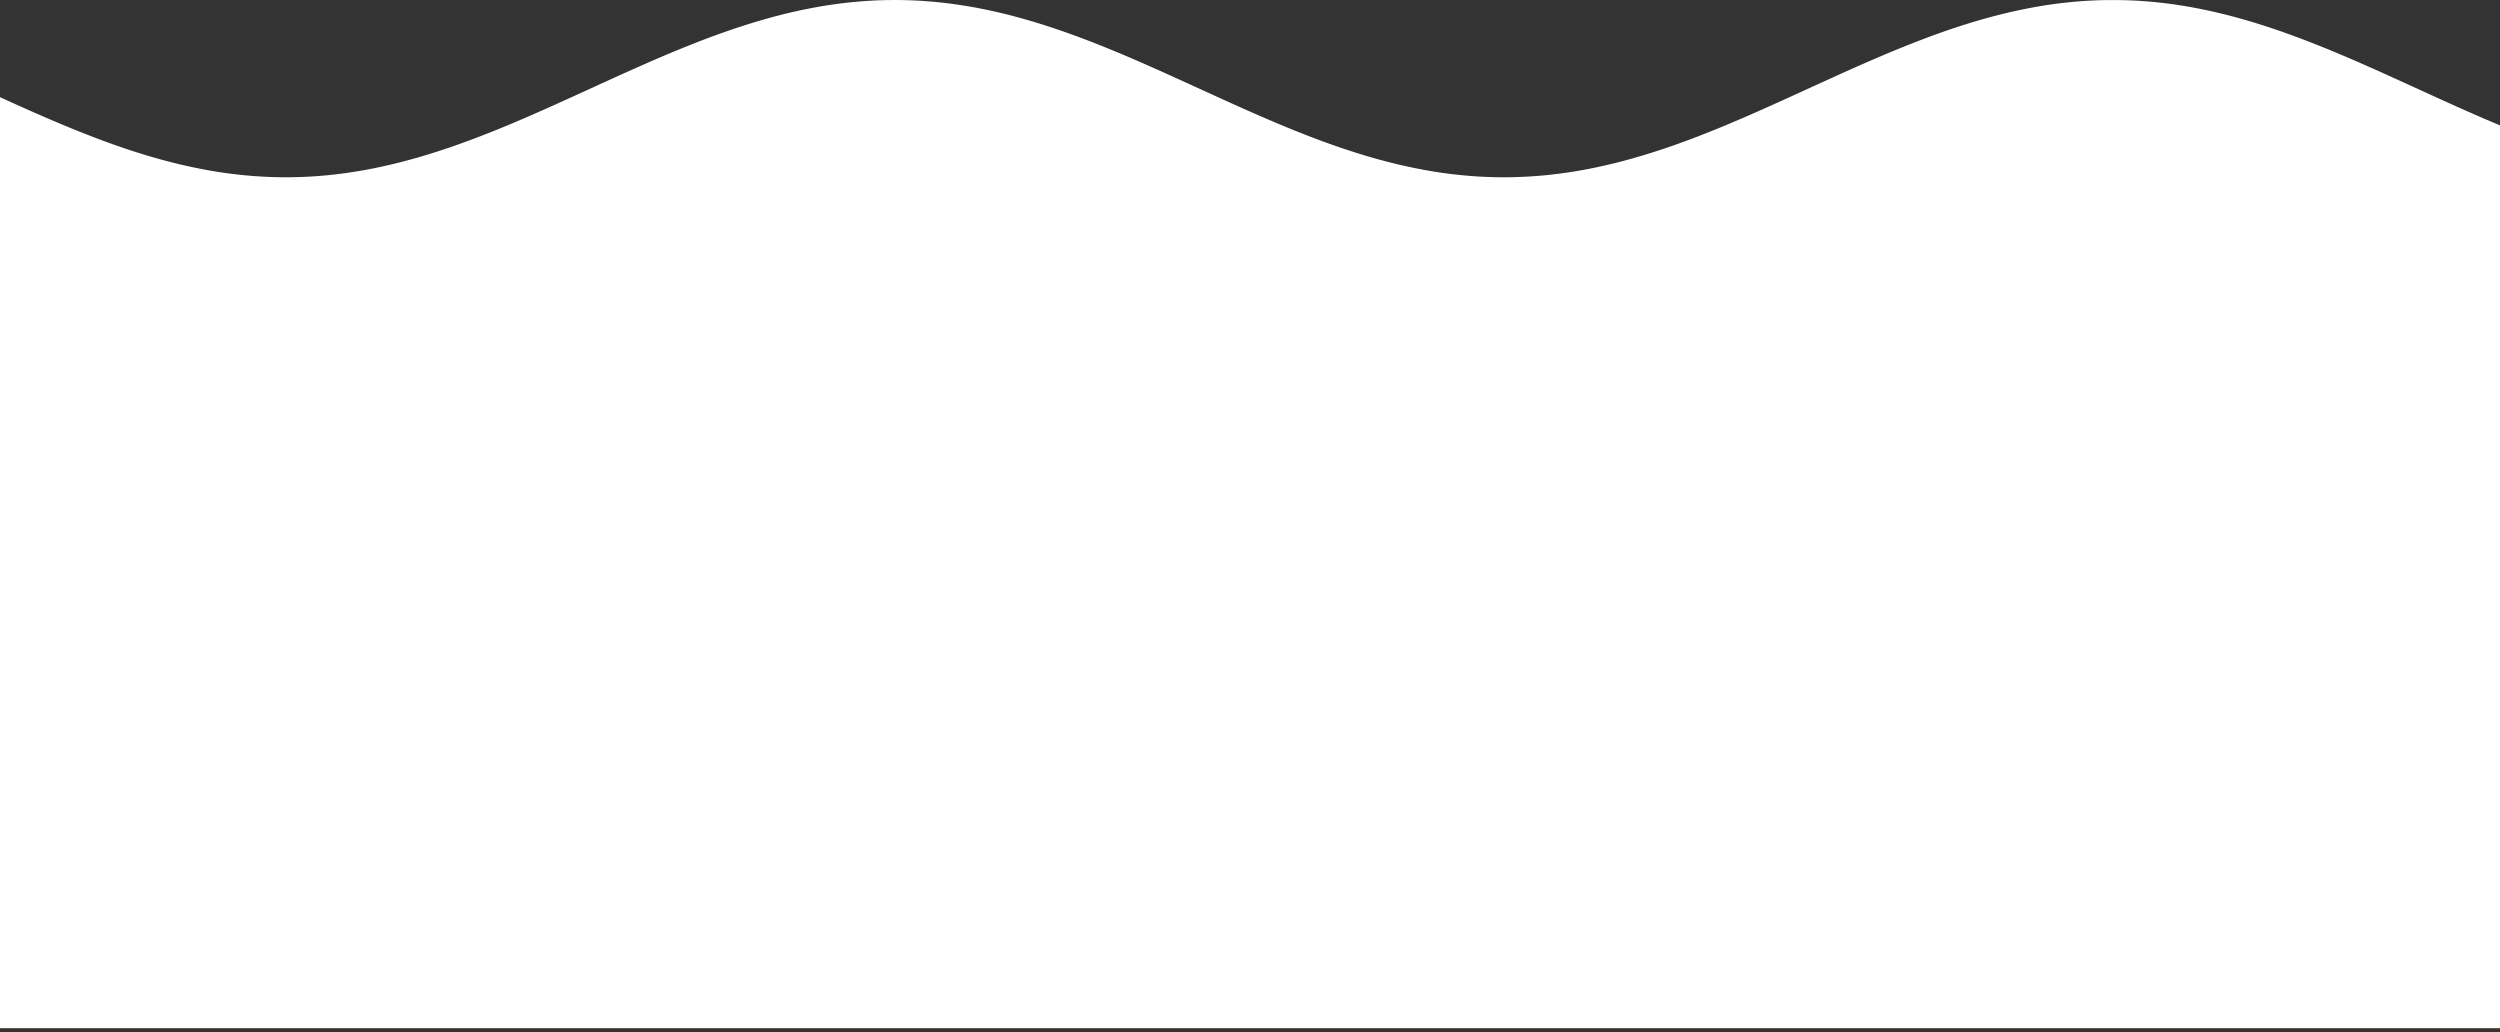 <svg width="390" height="161" viewBox="0 0 390 161" fill="none" xmlns="http://www.w3.org/2000/svg">
<rect x="0" y="0" width="390" height="161" fill="#333333" stroke="none"/>
<path d="M-90 160.398V10.249L-88.575 9.624L-87.15 9.01L-85.725 8.402L-84.3 7.81L-82.875 7.229L-81.45 6.665L-80.025 6.117L-78.6 5.581L-77.175 5.072L-75.75 4.574L-74.325 4.104L-72.9 3.65L-71.475 3.219L-70.05 2.815L-68.625 2.434L-67.2 2.074L-65.775 1.748L-64.35 1.444L-62.925 1.167L-61.5 0.918L-60.075 0.697L-58.65 0.509L-57.225 0.348L-55.8 0.221L-54.375 0.116L-52.95 0.05L-51.525 0.011L-50.1 0L-48.675 0.022L-47.25 0.077L-45.825 0.16L-44.4 0.271L-42.975 0.415L-41.55 0.592L-40.125 0.791L-38.7 1.023L-37.275 1.283L-35.85 1.571L-34.425 1.892L-33 2.229L-31.575 2.6L-30.15 2.992L-28.725 3.407L-27.3 3.85L-25.875 4.309L-24.45 4.79L-23.025 5.293L-21.6 5.819L-20.175 6.355L-18.75 6.914L-17.325 7.483L-15.9 8.07L-14.475 8.673L-13.05 9.281L-11.625 9.9L-10.2 10.531L-8.775 11.167L-7.35 11.809L-5.925 12.456L-4.5 13.103L-3.075 13.755L-1.65 14.408L-0.225 15.055L1.2 15.702L2.625 16.349L4.05 16.986L5.475 17.616L6.9 18.236L8.325 18.849L9.75 19.452L11.175 20.039L12.6 20.614L14.025 21.172L15.45 21.72L16.875 22.245L18.3 22.754L19.725 23.241L21.15 23.706L22.575 24.154L24 24.574L25.425 24.972L26.85 25.343L28.275 25.691L29.7 26.012L31.125 26.305L32.55 26.576L33.975 26.814L35.4 27.024L36.825 27.201L38.25 27.351L39.675 27.472L41.1 27.561L42.525 27.622L43.95 27.649H45.375L46.8 27.616L48.225 27.555L49.65 27.461L51.075 27.34L52.5 27.185L53.925 27.002L55.35 26.786L56.775 26.549L58.2 26.278L59.625 25.979L61.05 25.653L62.475 25.304L63.9 24.928L65.325 24.53L66.75 24.104L68.175 23.656L69.6 23.186L71.025 22.699L72.45 22.185L73.875 21.659L75.3 21.112L76.725 20.553L78.15 19.978L79.575 19.386L81 18.783L82.425 18.169L83.85 17.544L85.275 16.914L86.7 16.278L88.125 15.63L89.55 14.983L90.975 14.336L92.4 13.684L93.825 13.031L95.25 12.384L96.675 11.737L98.1 11.095L99.525 10.459L100.95 9.829L102.375 9.209L103.8 8.601L105.225 8.003L106.65 7.423L108.075 6.853L109.5 6.294L110.925 5.758L112.35 5.238L113.775 4.74L115.2 4.259L116.625 3.8L118.05 3.363L119.475 2.948L120.9 2.555L122.325 2.19L123.75 1.853L125.175 1.538L126.6 1.256L128.025 0.996L129.45 0.769L130.875 0.57L132.3 0.398L133.725 0.26L135.15 0.149L136.575 0.066L138 0.017L139.425 0L140.85 0.011L142.275 0.055L143.7 0.127L145.125 0.232L146.55 0.365L147.975 0.531L149.4 0.725L150.825 0.946L152.25 1.195L153.675 1.477L155.1 1.781L156.525 2.113L157.95 2.472L159.375 2.86L160.8 3.269L162.225 3.7L163.65 4.154L165.075 4.629L166.5 5.127L167.925 5.642L169.35 6.178L170.775 6.726L172.2 7.295L173.625 7.876L175.05 8.468L176.475 9.076L177.9 9.69L179.325 10.321L180.75 10.951L182.175 11.593L183.6 12.24L185.025 12.887L186.45 13.54L187.875 14.187L189.3 14.84L190.725 15.487L192.15 16.134L193.575 16.775L195 17.406L196.425 18.031L197.85 18.645L199.275 19.253L200.7 19.845L202.125 20.426L203.55 20.99L204.975 21.538L206.4 22.074L207.825 22.583L209.25 23.081L210.675 23.551L212.1 24.004L213.525 24.436L214.95 24.84L216.375 25.221L217.8 25.581L219.225 25.907L220.65 26.211L222.075 26.488L223.5 26.737L224.925 26.958L226.35 27.146L227.775 27.306L229.2 27.434L230.625 27.539L232.05 27.605L233.475 27.644L234.9 27.655L236.325 27.633L237.75 27.577L239.175 27.494L240.6 27.384L242.025 27.24L243.45 27.063L244.875 26.864L246.3 26.632L247.725 26.372L249.15 26.084L250.575 25.763L252 25.426L253.425 25.055L254.85 24.663L256.275 24.248L257.7 23.805L259.125 23.346L260.55 22.865L261.975 22.362L263.4 21.836L264.825 21.3L266.25 20.741L267.675 20.171L269.1 19.585L270.525 18.982L271.95 18.374L273.375 17.754L274.8 17.124L276.225 16.488L277.65 15.846L279.075 15.199L280.5 14.552L281.925 13.899L283.35 13.247L284.775 12.6L286.2 11.952L287.625 11.305L289.05 10.669L290.475 10.039L291.9 9.419L293.325 8.805L294.75 8.202L296.175 7.616L297.6 7.041L299.025 6.482L300.45 5.935L301.875 5.409L303.3 4.9L304.725 4.414L306.15 3.949L307.575 3.501L309 3.081L310.425 2.683L311.85 2.312L313.275 1.963L314.7 1.643L316.125 1.35L317.55 1.079L318.975 0.841L320.4 0.631L321.825 0.454L323.25 0.304L324.675 0.183L326.1 0.094L327.525 0.033L328.95 0.006H330.375L331.8 0.039L333.225 0.1L334.65 0.194L336.075 0.315L337.5 0.47L338.925 0.653L340.35 0.868L341.775 1.106L343.2 1.377L344.625 1.676L346.05 2.002L347.475 2.351L348.9 2.727L350.325 3.125L351.75 3.551L353.175 3.999L354.6 4.469L356.025 4.956L357.45 5.47L358.875 5.996L360.3 6.543L361.725 7.102L363.15 7.677L364.575 8.269L366 8.872L367.425 9.486L368.85 10.111L370.275 10.741L371.7 11.377L373.125 12.024L374.55 12.671L375.975 13.319L377.4 13.971L378.825 14.624L380.25 15.271L381.675 15.918L383.1 16.56L384.525 17.196L385.95 17.826L387.375 18.446L388.8 19.054L390.225 19.651L391.65 20.232L393.075 20.802L394.5 21.361L395.925 21.897L397.35 22.417L398.775 22.915L400.2 23.396L401.625 23.855L403.05 24.292L404.475 24.707L405.9 25.099L407.325 25.465L408.75 25.802L410.175 26.117L411.6 26.399L413.025 26.659L414.45 26.886L415.875 27.085L417.3 27.257L418.725 27.395L420.15 27.506L421.575 27.588L423 27.638L424.425 27.655L425.85 27.644L427.275 27.599L428.7 27.528L430.125 27.422L431.55 27.29L432.975 27.124L434.4 26.93L435.825 26.709L437.25 26.46L438.675 26.178L440.1 25.874L441.525 25.542L442.95 25.183L444.375 24.795L445.8 24.386L447.225 23.955L448.65 23.501L450.075 23.025L451.5 22.528L452.925 22.013L454.35 21.477L455.775 20.929L457.2 20.36L458.625 19.779L460.05 19.187L461.475 18.578L462.9 17.965L464.325 17.334L465.75 16.703L467.175 16.062L468.6 15.415L470.025 14.768L471.45 14.115L472.875 13.468L474.3 12.815L475.725 12.168L477.15 11.521L478.575 10.879L480 10.249V160.398H-90Z" fill="white"/>
</svg>
